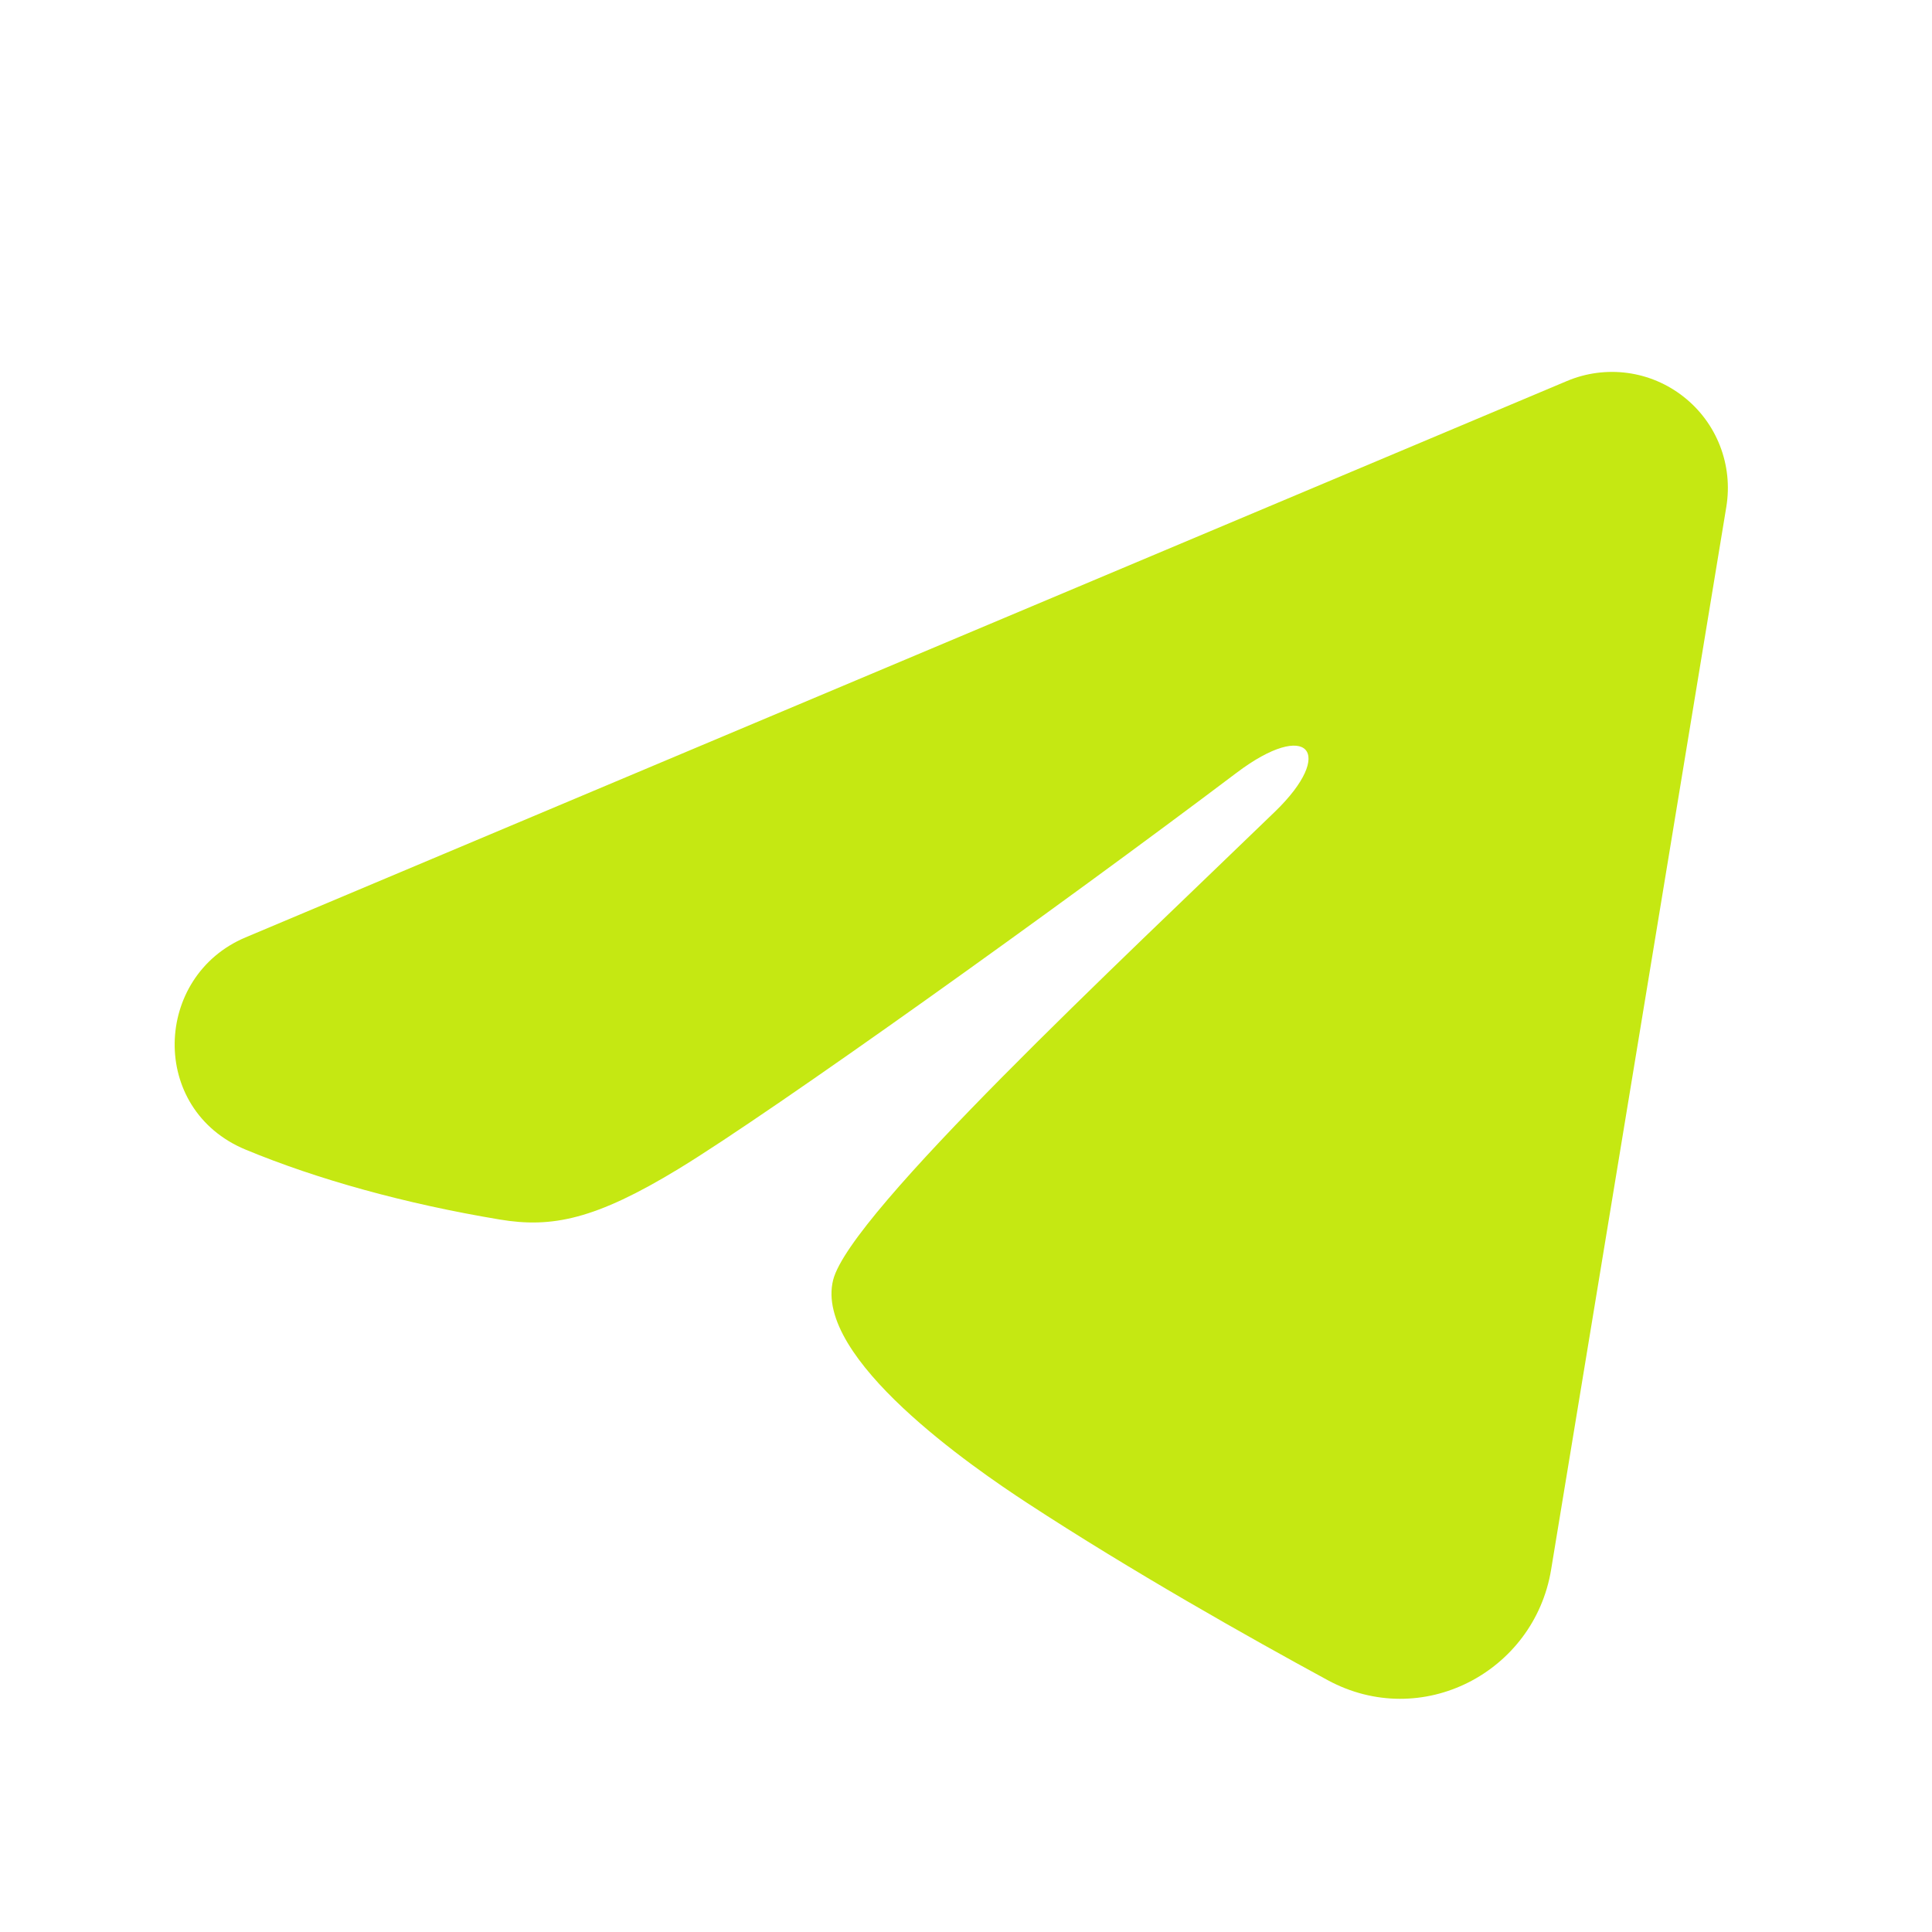 <svg width="25" height="25" viewBox="0 0 25 25" fill="none" xmlns="http://www.w3.org/2000/svg">
<path fill-rule="evenodd" clip-rule="evenodd" d="M20.277 4.93C20.524 4.826 20.794 4.79 21.06 4.826C21.326 4.862 21.577 4.969 21.787 5.135C21.998 5.301 22.16 5.52 22.257 5.77C22.354 6.02 22.382 6.291 22.339 6.556L20.071 20.313C19.851 21.64 18.395 22.401 17.178 21.74C16.16 21.187 14.648 20.335 13.288 19.446C12.608 19.001 10.525 17.576 10.781 16.562C11.001 15.695 14.501 12.437 16.501 10.5C17.286 9.739 16.928 9.3 16.001 10C13.698 11.738 10.003 14.381 8.781 15.125C7.703 15.781 7.141 15.893 6.469 15.781C5.243 15.577 4.106 15.261 3.178 14.876C1.924 14.356 1.985 12.632 3.177 12.13L20.277 4.93Z" fill="#C5E812"/>
</svg>
